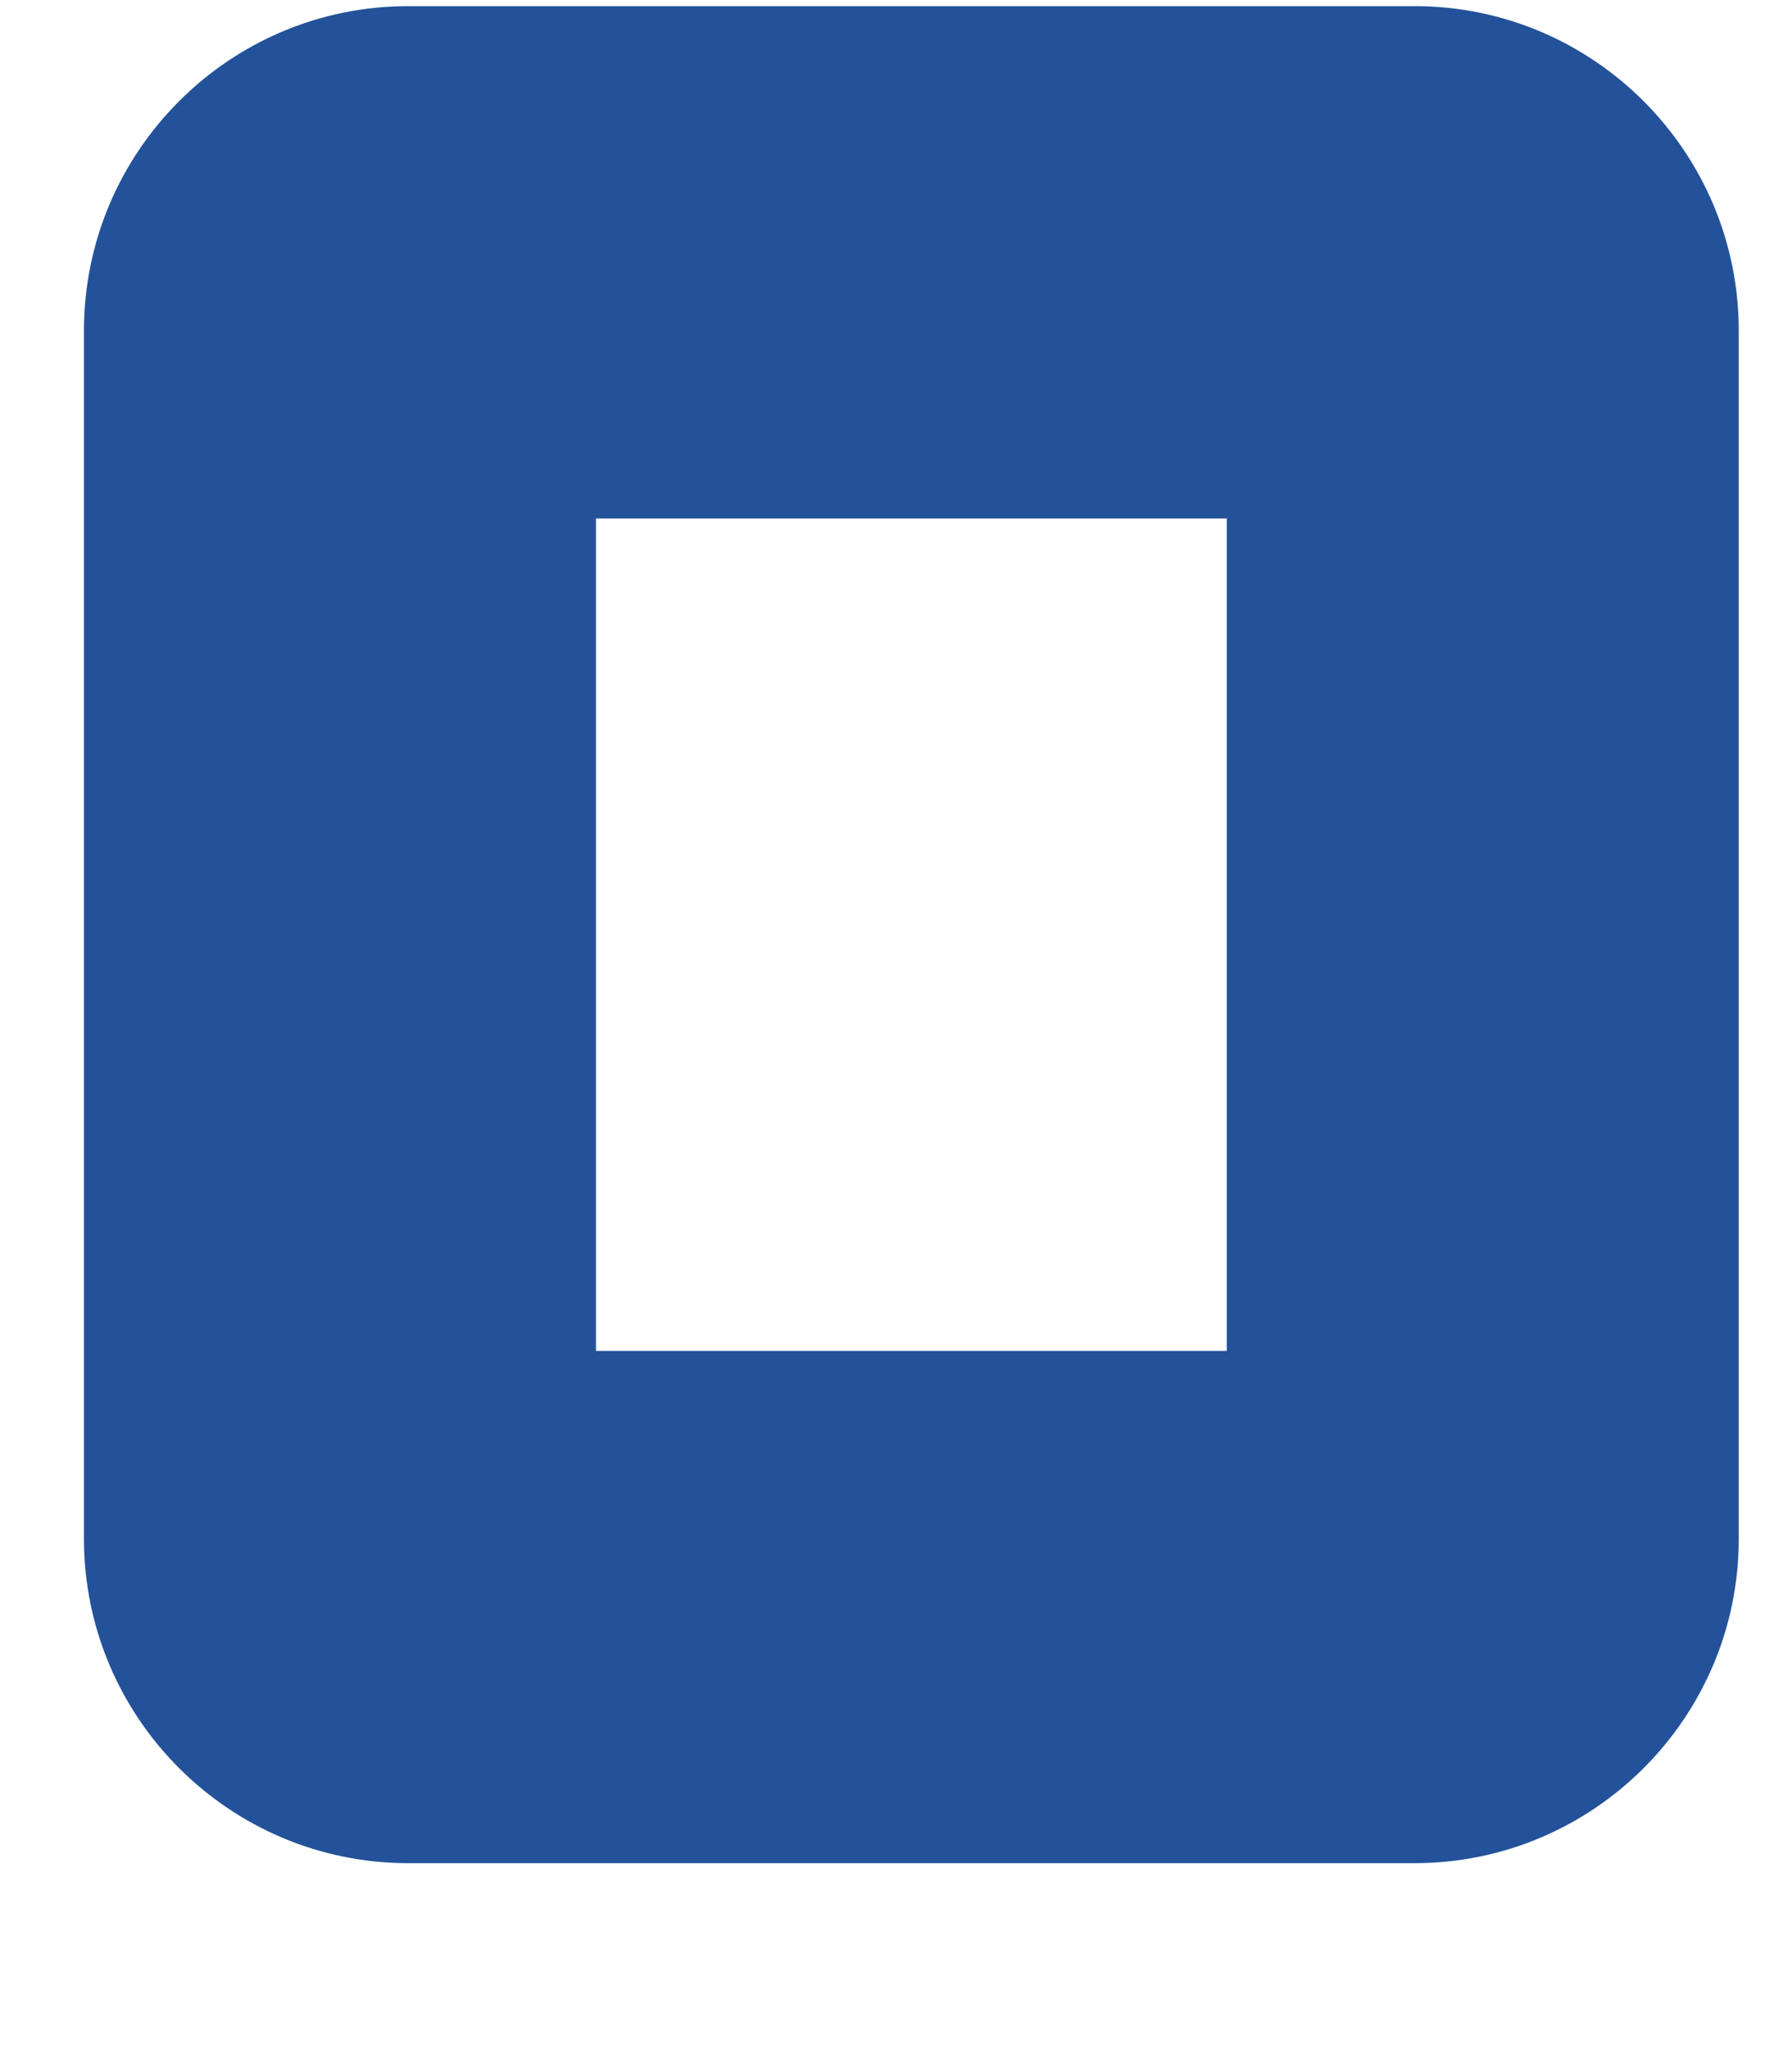 <svg width="7" height="8" fill="none" xmlns="http://www.w3.org/2000/svg"><path d="M5.526.024H1.594C.896.024.328.592.328 1.291v4.717c0 .698.568 1.266 1.266 1.266h3.932c.698 0 1.266-.568 1.266-1.266V1.291c0-.699-.568-1.267-1.266-1.267zm-.734 5.25H2.328v-3.25h2.464v3.25z" fill="#23529A"/></svg>